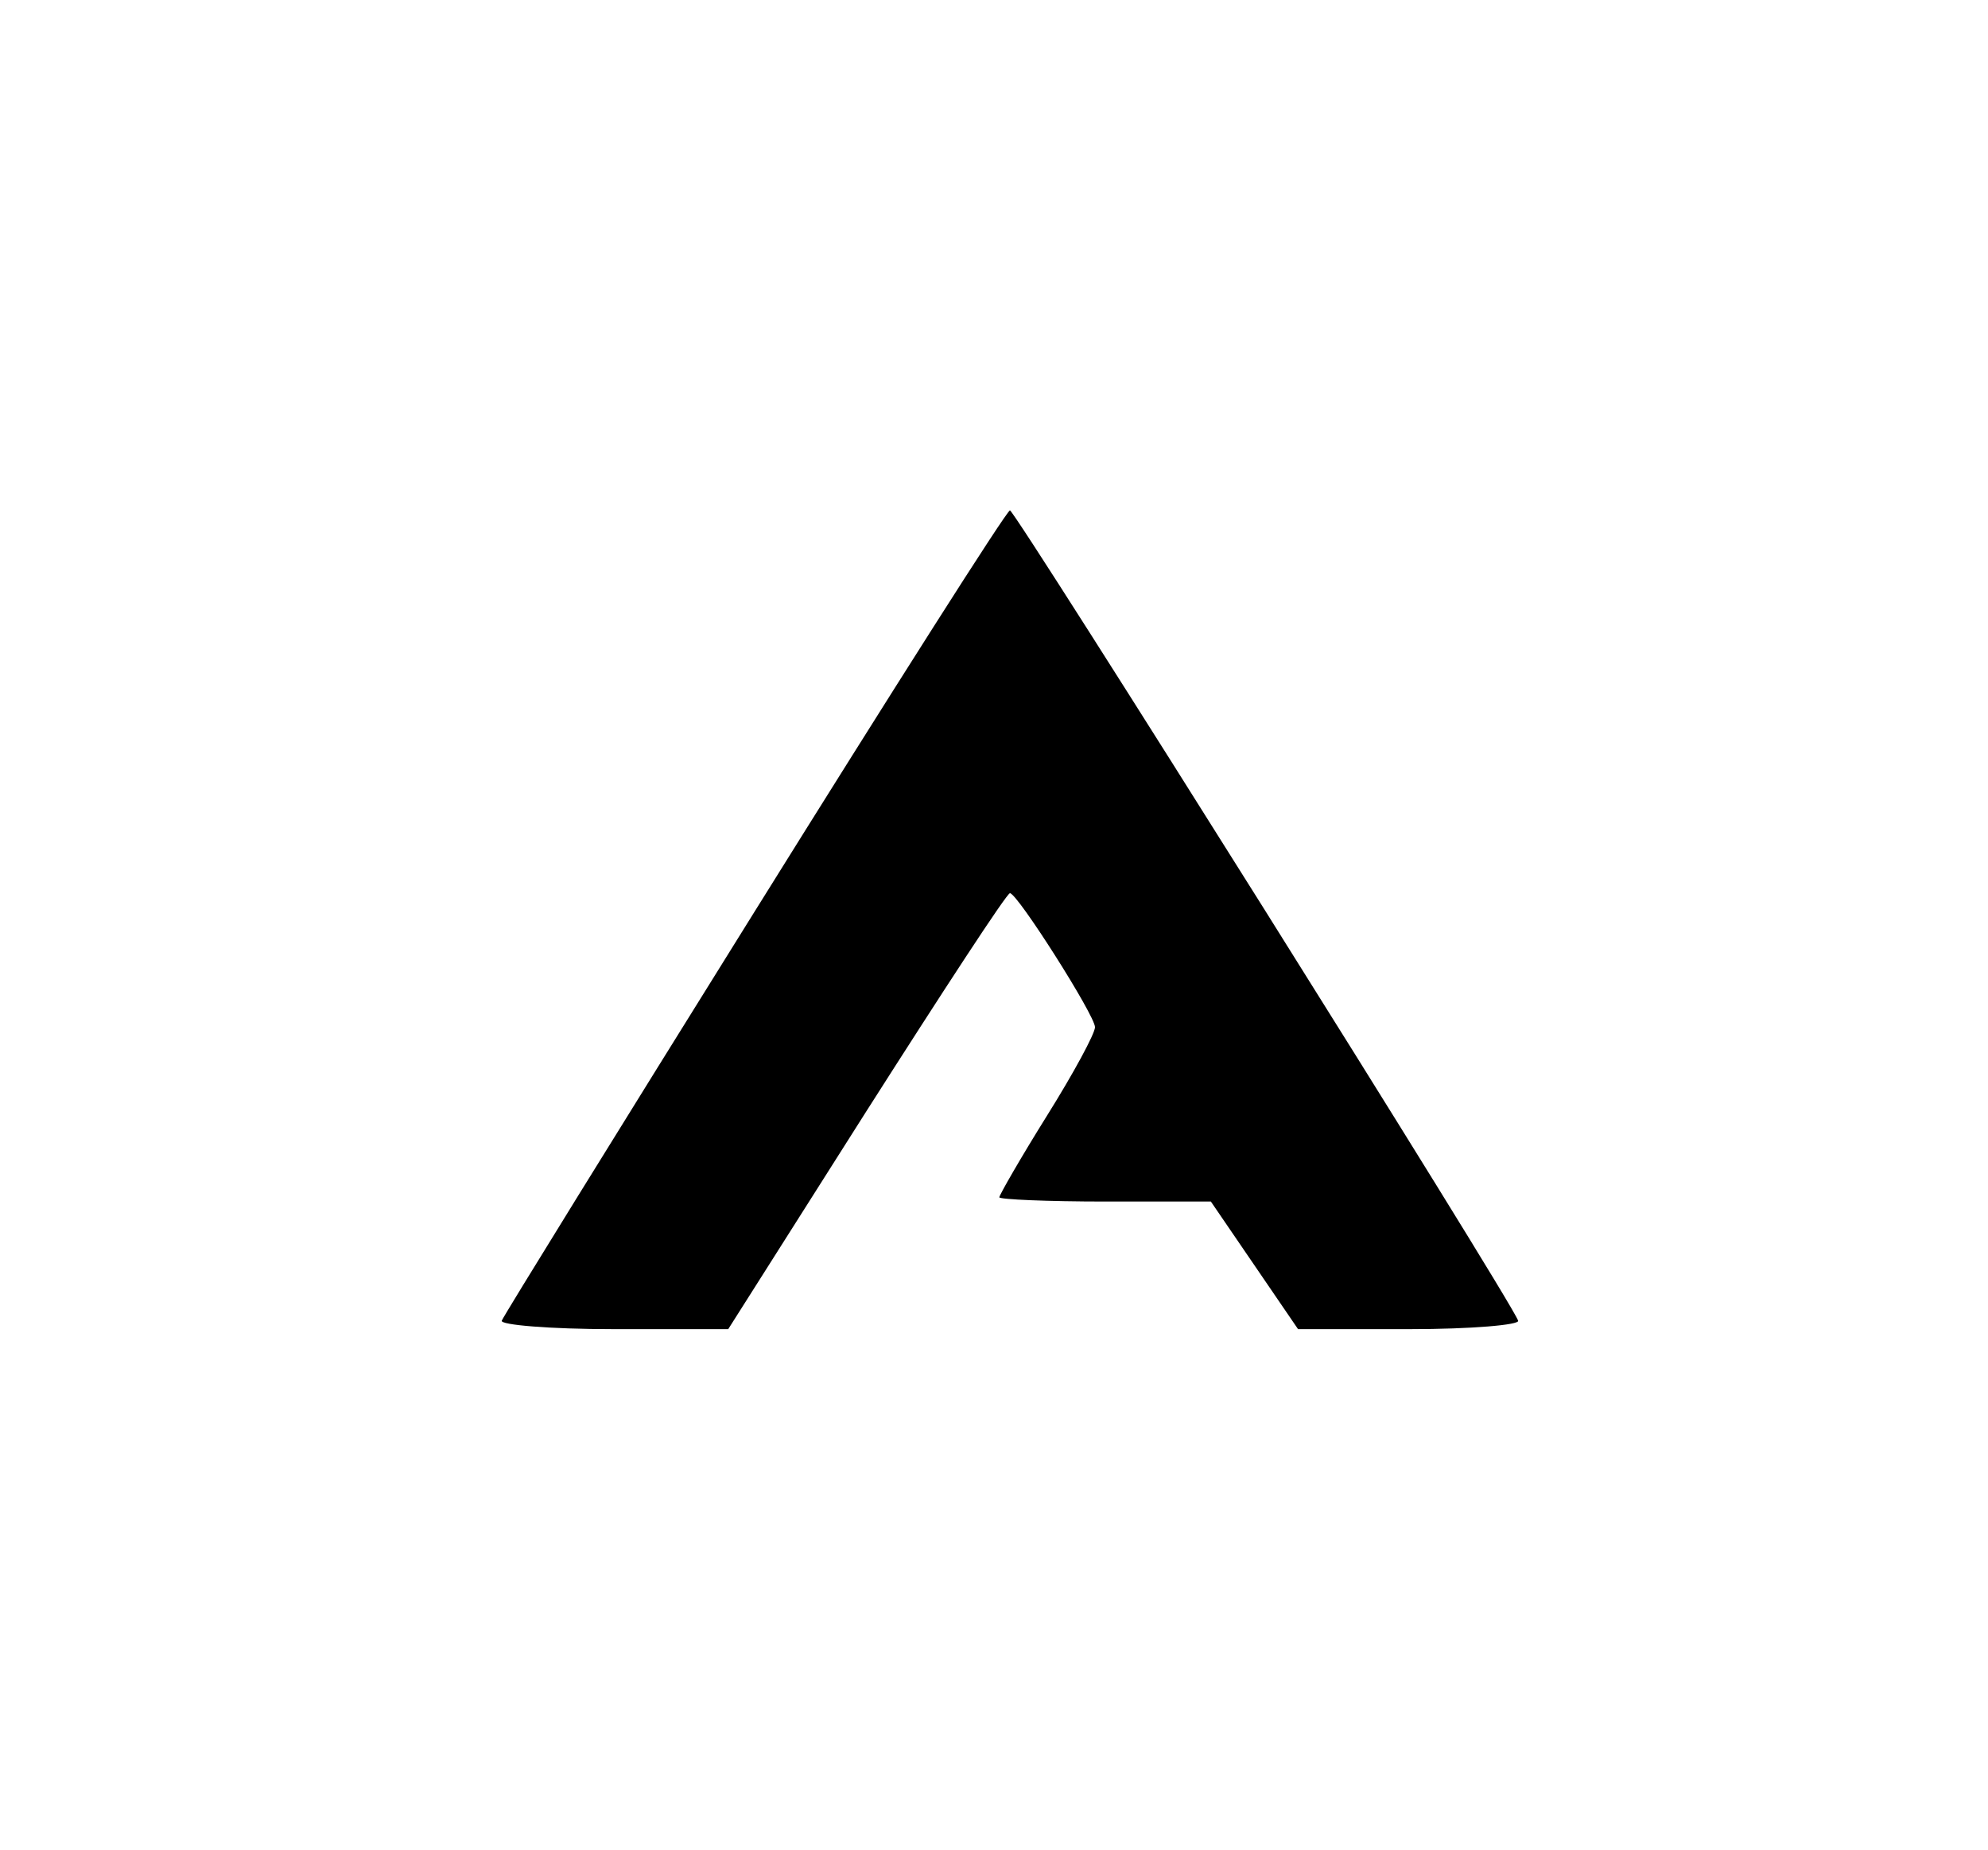 <?xml version="1.0" standalone="no"?>
<!DOCTYPE svg PUBLIC "-//W3C//DTD SVG 20010904//EN"
 "http://www.w3.org/TR/2001/REC-SVG-20010904/DTD/svg10.dtd">
<svg version="1.0" xmlns="http://www.w3.org/2000/svg"
 width="187pt" height="174pt" viewBox="0 0 187 174"
 preserveAspectRatio="xMidYMid meet">

<g transform="translate(0,174) scale(0.1,-0.1)"
fill="#000000" stroke="none">
<path d="M710 883 c-129 -207 -236 -380 -238 -385 -2 -4 45 -8 105 -8 l108 0
130 205 c72 113 132 205 135 205 7 0 80 -115 80 -126 0 -6 -20 -43 -45 -83
-25 -40 -45 -75 -45 -77 0 -2 45 -4 100 -4 l99 0 41 -60 41 -60 105 0 c58 0
104 4 102 8 -7 20 -473 762 -478 762 -3 0 -111 -170 -240 -377z"/>
</g>
</svg>
